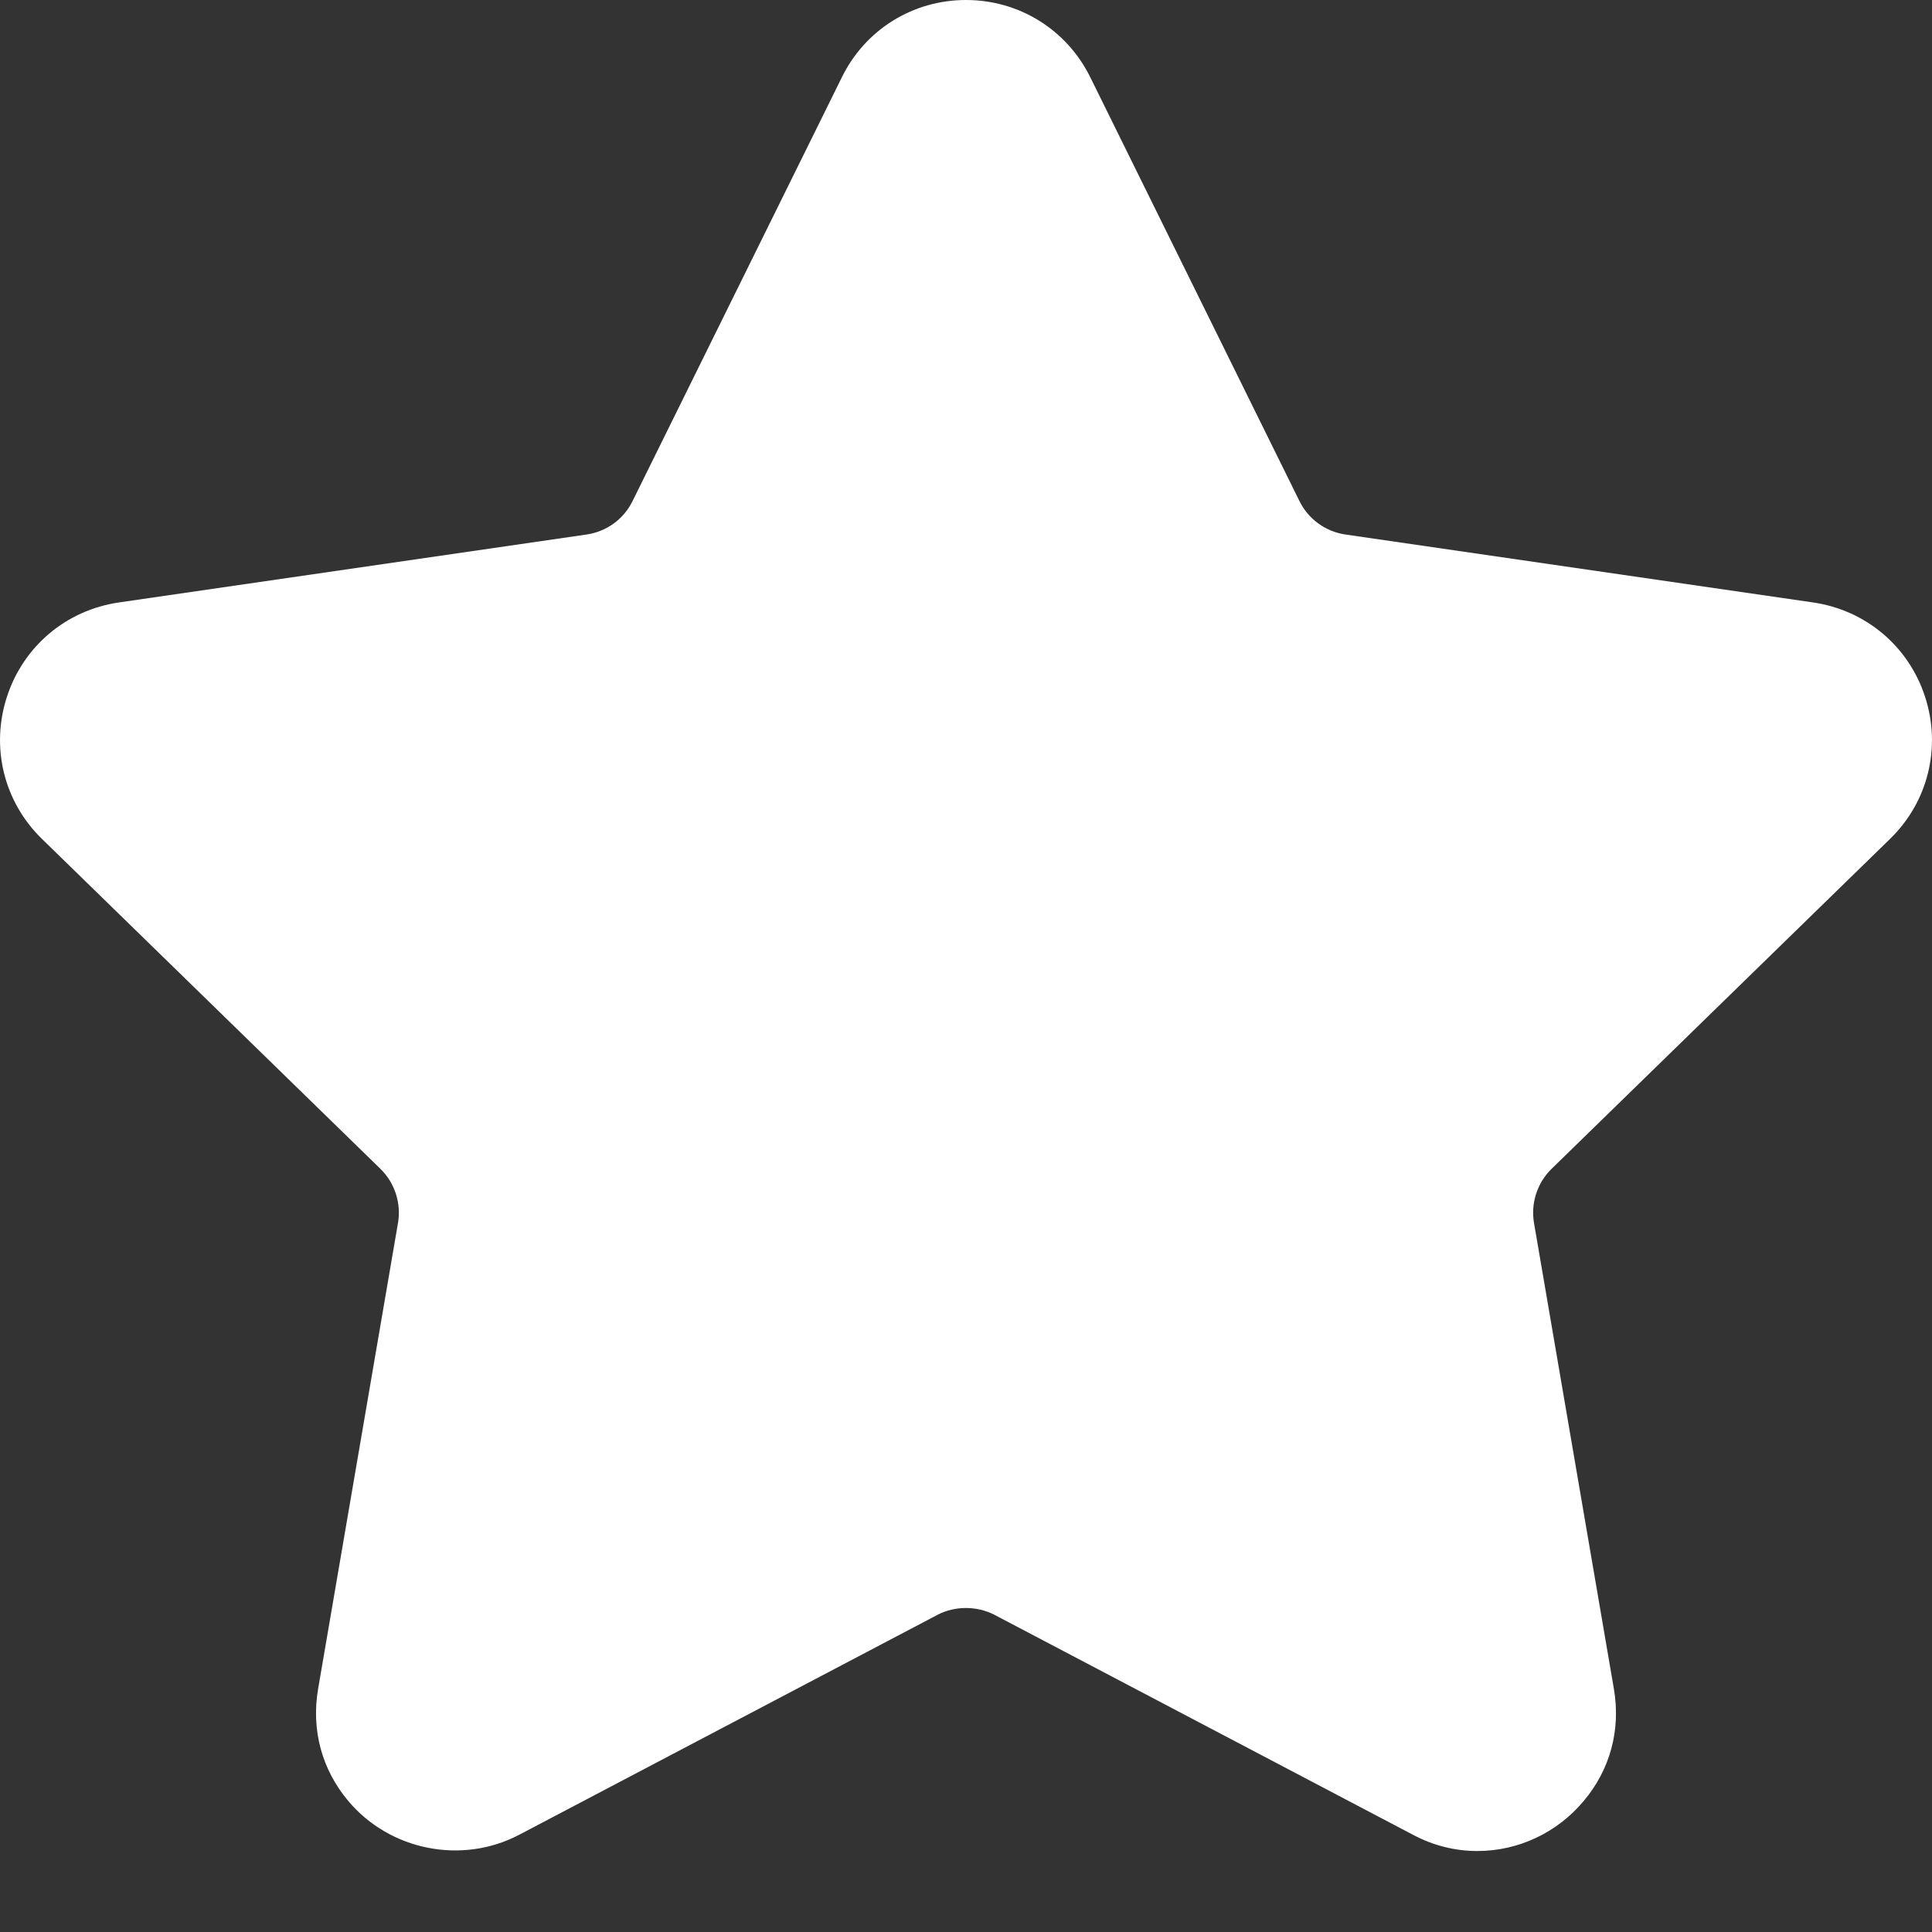 <svg width="12" height="12" viewBox="0 0 12 12" fill="none" xmlns="http://www.w3.org/2000/svg">
<rect x="0" y="0" width="12" height="12" fill="#333333" stroke="none"/>
<path d="M11.74 5.21C11.976 4.98 12.059 4.642 11.957 4.328C11.855 4.014 11.589 3.79 11.262 3.742L8.357 3.32C8.233 3.302 8.126 3.224 8.071 3.112L6.772 0.48C6.626 0.184 6.33 0 6 0C5.67 0 5.374 0.184 5.229 0.48L3.929 3.112C3.874 3.225 3.767 3.302 3.643 3.32L0.738 3.742C0.411 3.79 0.145 4.014 0.043 4.328C-0.059 4.642 0.024 4.98 0.26 5.21L2.363 7.26C2.452 7.347 2.493 7.473 2.472 7.596L1.976 10.489C1.932 10.744 1.999 10.992 2.164 11.187C2.42 11.492 2.867 11.584 3.225 11.396L5.823 10.03C5.932 9.973 6.069 9.974 6.177 10.03L8.776 11.396C8.902 11.463 9.037 11.497 9.176 11.497C9.43 11.497 9.671 11.384 9.836 11.187C10.001 10.992 10.068 10.744 10.024 10.489L9.528 7.596C9.507 7.473 9.548 7.347 9.637 7.26L11.74 5.21Z" fill="white"/>
</svg>
